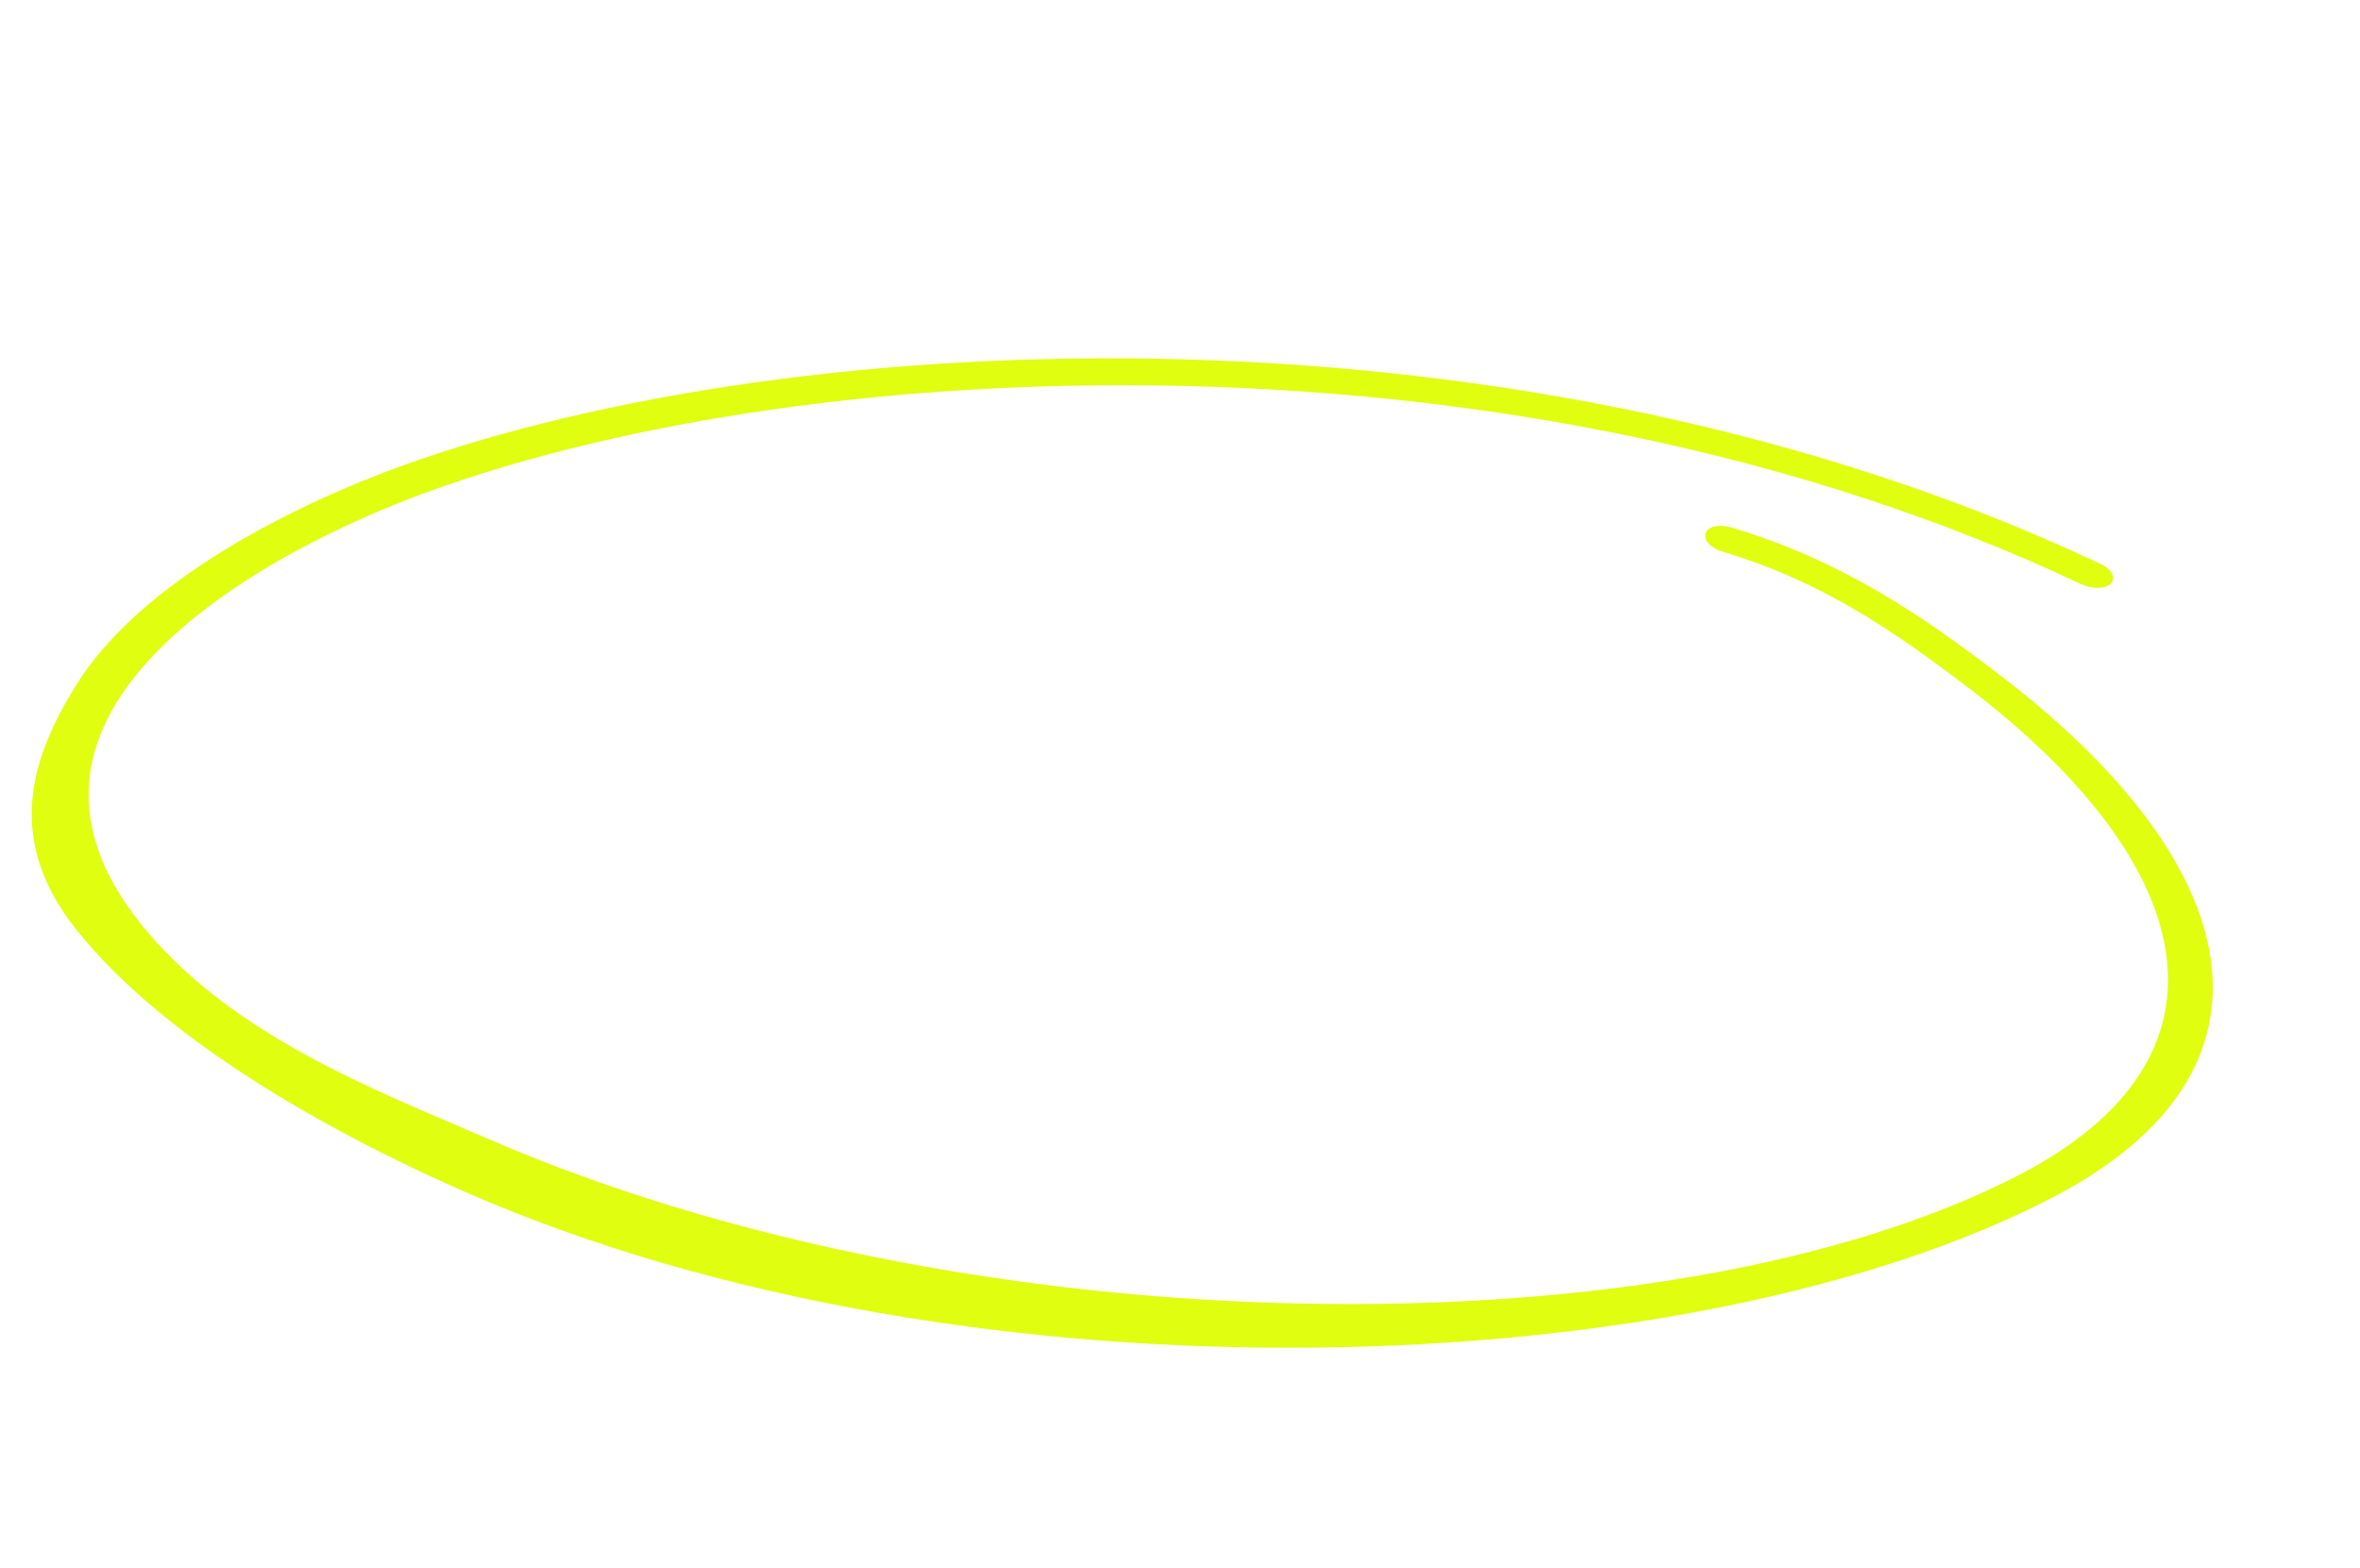 <svg width="274" height="182" viewBox="0 0 274 182" fill="none" xmlns="http://www.w3.org/2000/svg">
<g filter="url(#filter0_d_38223_15808)">
<path fill-rule="evenodd" clip-rule="evenodd" d="M203.942 60.032C215.599 63.499 224.03 69.394 232.35 75.709C259.633 96.437 264.686 118.696 238.599 132.321C198.055 153.426 116.863 152.72 60.307 128.07C47.779 122.62 30.57 116.179 20.187 103.06C10.527 90.859 13.871 80.294 22.025 71.857C30.346 63.195 43.673 56.73 53.905 53.015C98.625 36.832 180.567 33.093 245.615 63.817C246.956 64.433 248.473 64.39 249.075 63.741C249.678 63.093 249.189 62.096 247.948 61.507C180.989 29.883 96.501 33.494 50.474 50.148C37.739 54.785 20.36 63.557 12.906 75.429C7.846 83.552 4.352 93.099 12.707 103.737C23.725 117.701 44.967 128.709 58.264 134.5C116.65 159.953 200.603 156.782 242.411 134.967C270.486 120.333 265.225 96.432 235.883 74.148C226.946 67.32 217.659 61.004 205.005 57.242C203.61 56.828 202.244 57.117 202.033 57.91C201.722 58.675 202.647 59.644 203.942 60.032Z" fill="#E0FE10"/>
</g>
<defs>
<filter id="filter0_d_38223_15808" x="3.684" y="37.605" width="257.221" height="118.868" filterUnits="userSpaceOnUse" color-interpolation-filters="sRGB">
<feFlood flood-opacity="0" result="BackgroundImageFix"/>
<feColorMatrix in="SourceAlpha" type="matrix" values="0 0 0 0 0 0 0 0 0 0 0 0 0 0 0 0 0 0 127 0" result="hardAlpha"/>
<feOffset dx="-4" dy="4"/>
<feComposite in2="hardAlpha" operator="out"/>
<feColorMatrix type="matrix" values="0 0 0 0 0.059 0 0 0 0 0.063 0 0 0 0 0.114 0 0 0 1 0"/>
<feBlend mode="normal" in2="BackgroundImageFix" result="effect1_dropShadow_38223_15808"/>
<feBlend mode="normal" in="SourceGraphic" in2="effect1_dropShadow_38223_15808" result="shape"/>
</filter>
</defs>
</svg>
